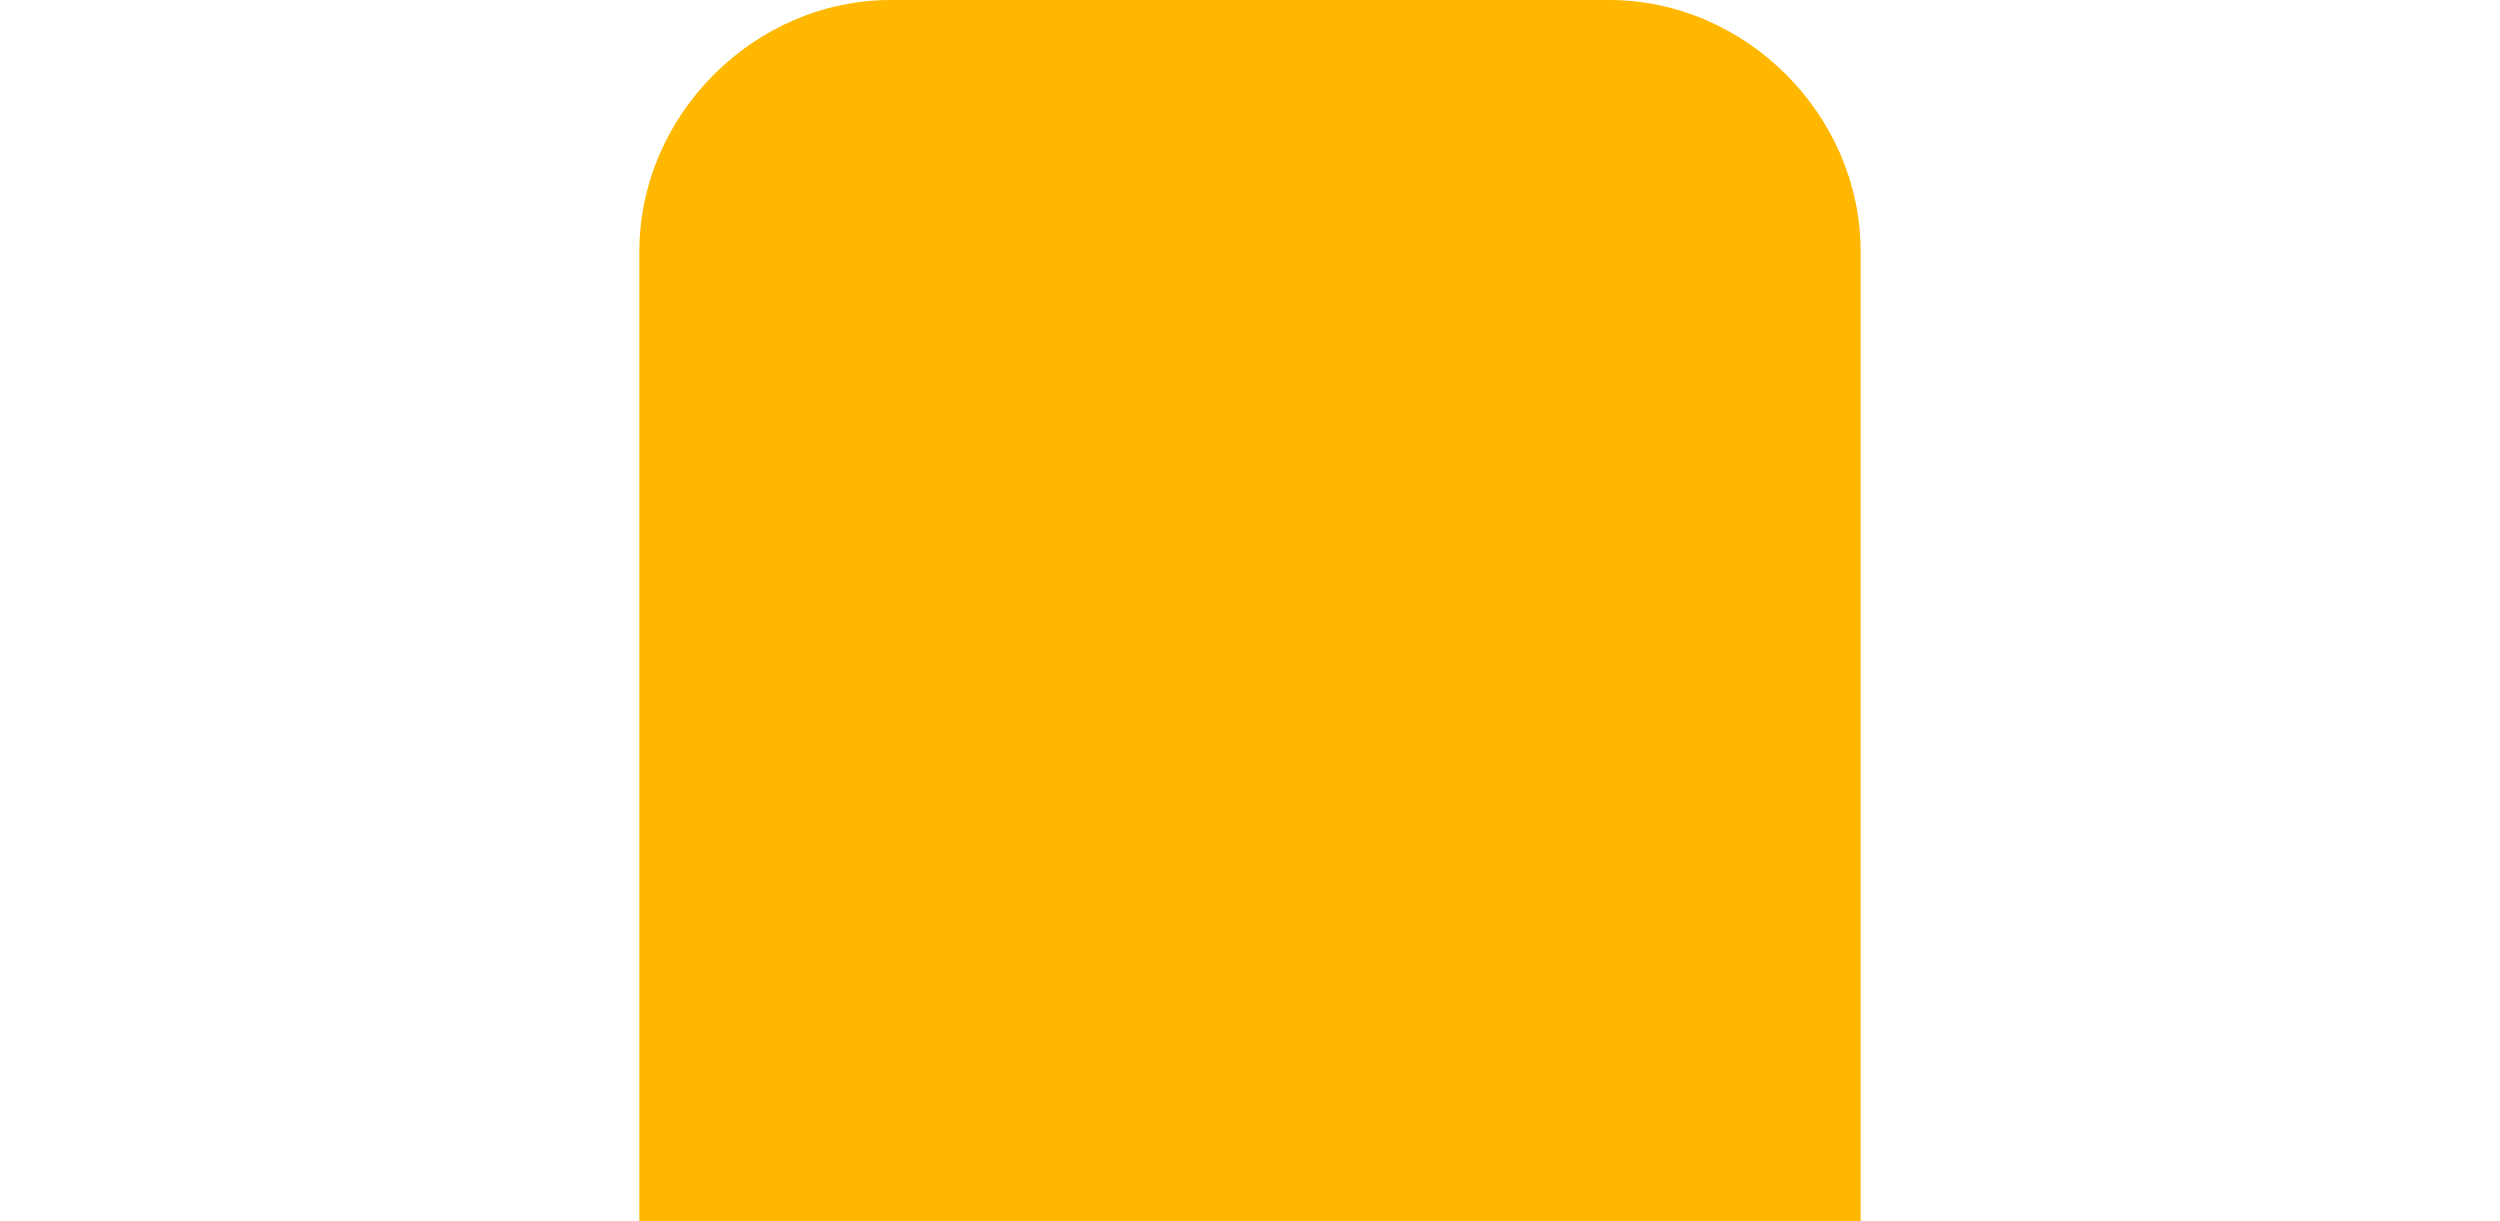 <?xml version="1.0" encoding="utf-8"?>
<!-- Generator: Adobe Illustrator 26.3.1, SVG Export Plug-In . SVG Version: 6.00 Build 0)  -->
<svg version="1.1" id="Layer_1" xmlns="http://www.w3.org/2000/svg" xmlns:xlink="http://www.w3.org/1999/xlink" x="0px" y="0px"
	 viewBox="0 0 34.8 17" style="enable-background:new 0 0 34.8 17;" xml:space="preserve">
<style type="text/css">
	.st0{fill:#FFB700;}
</style>
<path class="st0" d="M22.4,0h-10c-1.9,0-3.5,1.6-3.5,3.5V17h17V3.5C25.9,1.6,24.3,0,22.4,0z"/>
</svg>
